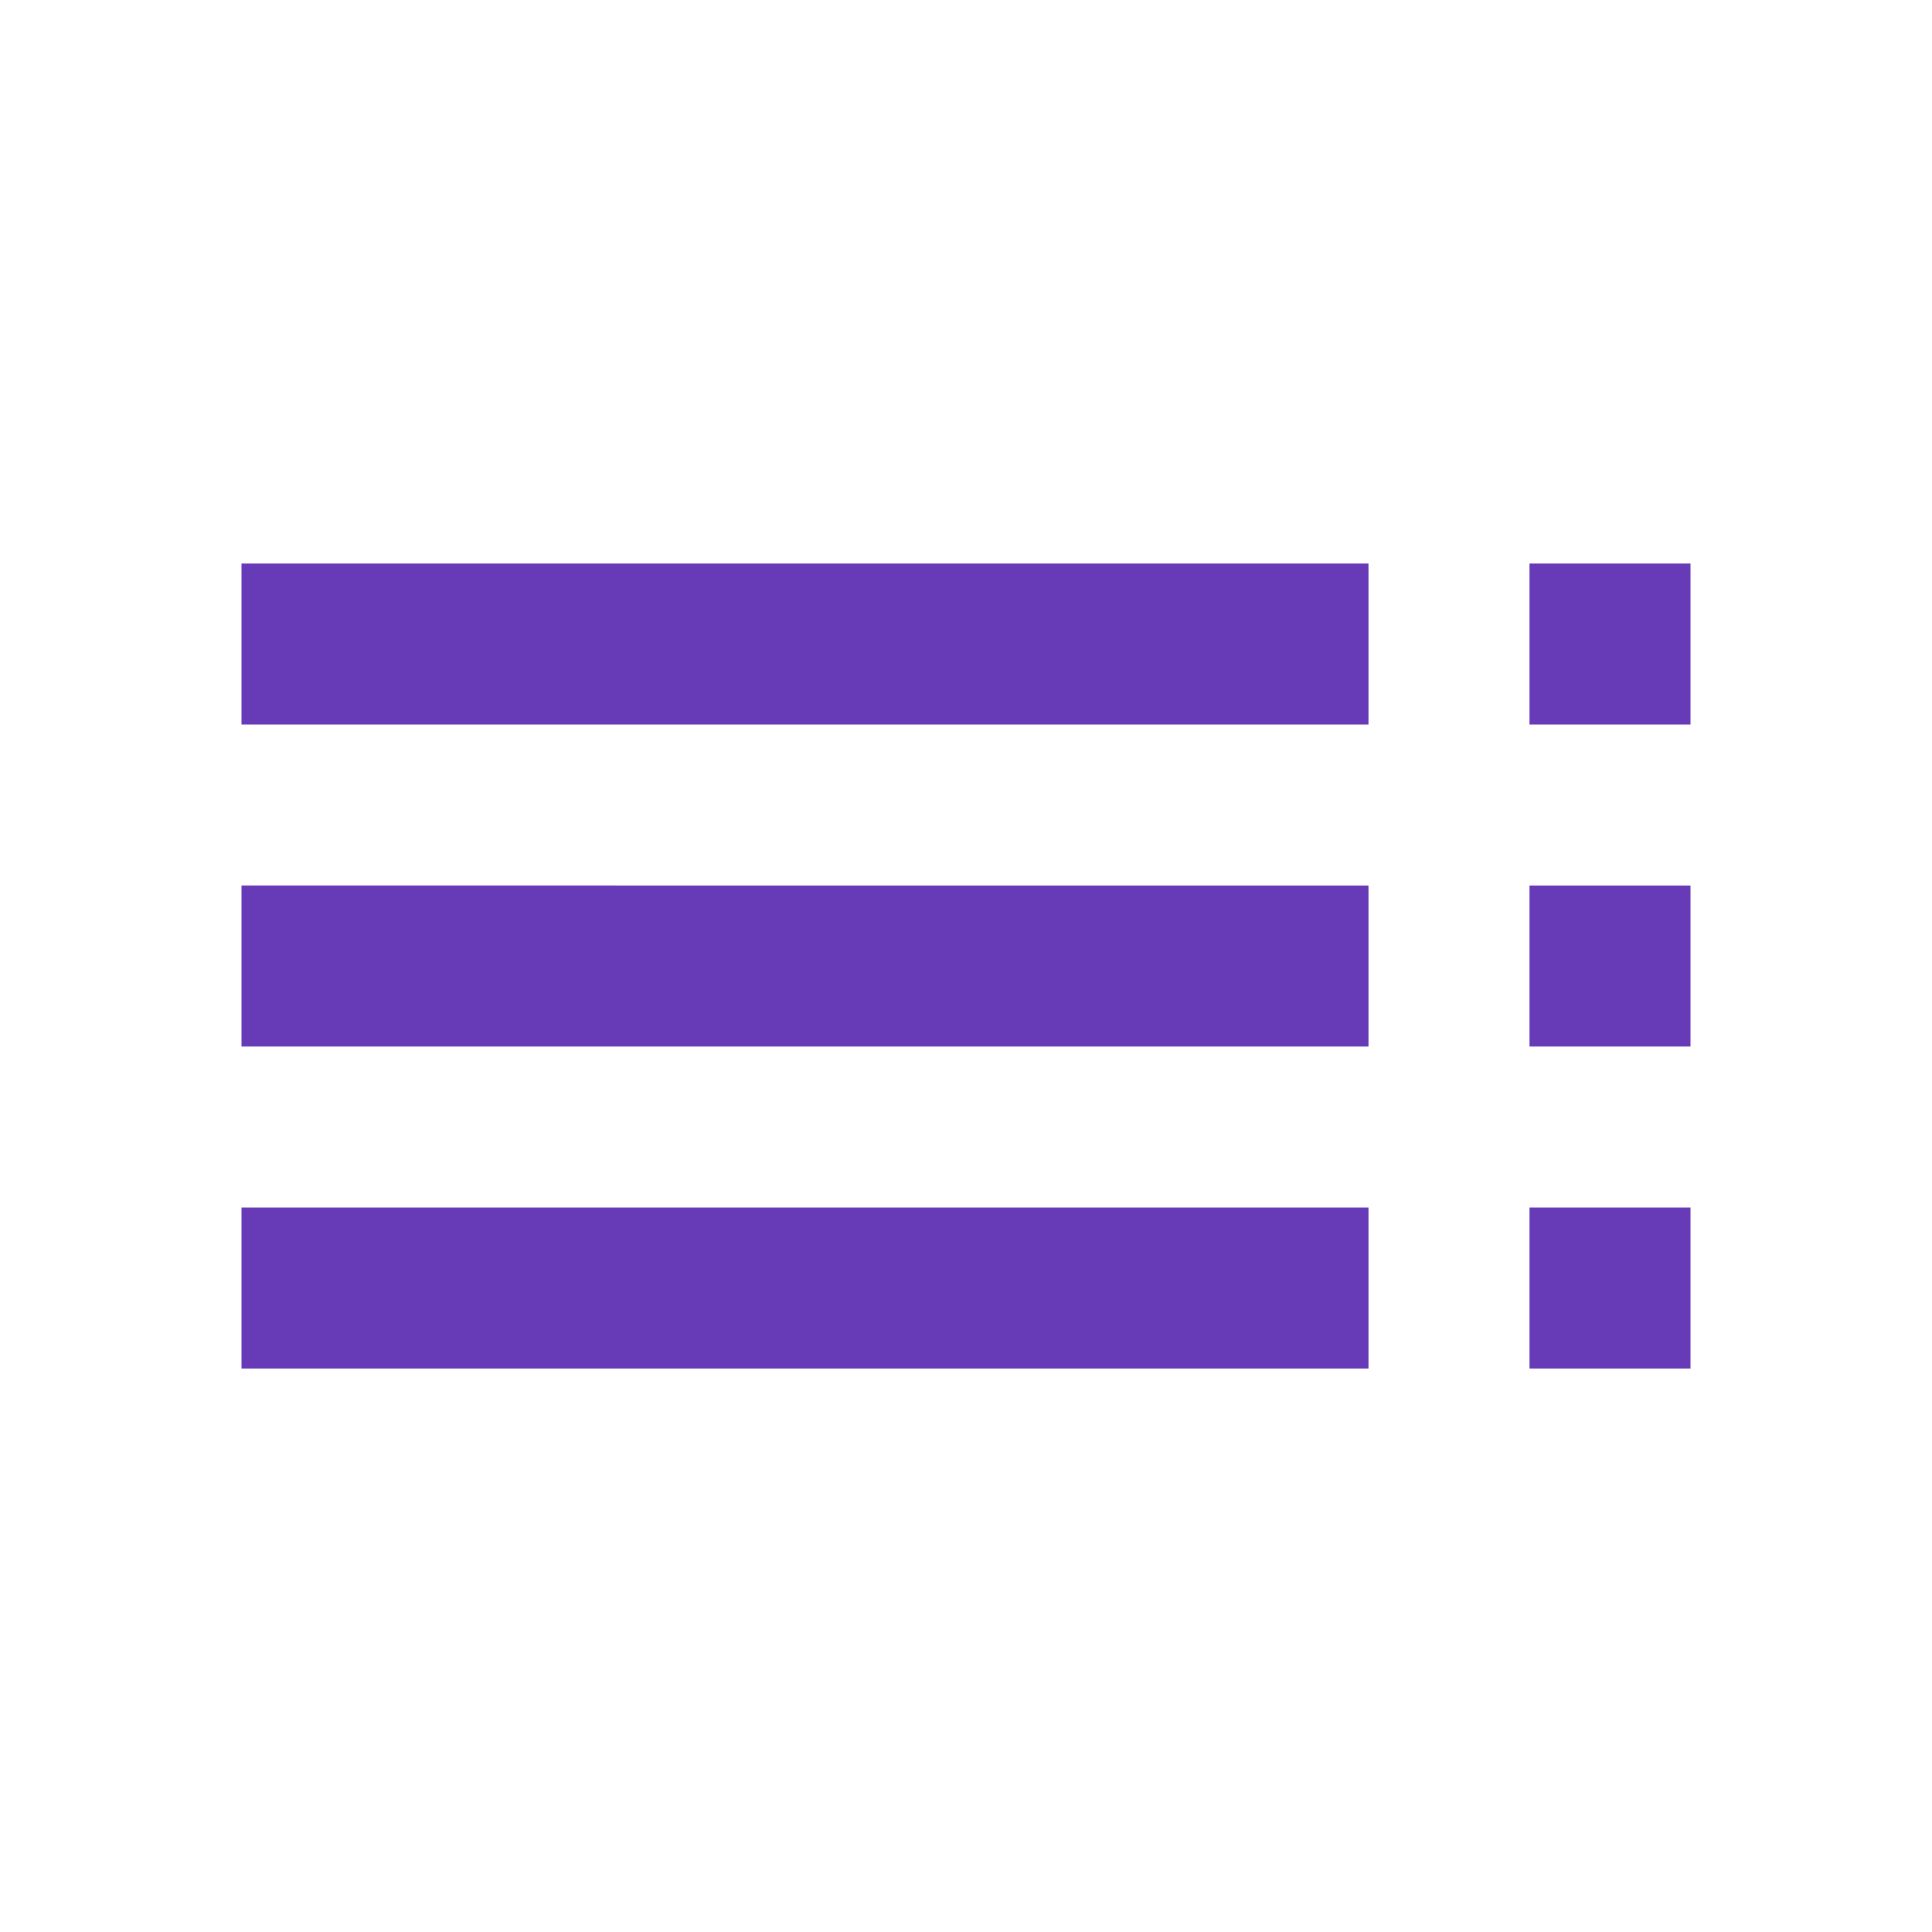 <svg fill="#673AB7" xmlns="http://www.w3.org/2000/svg" width="48" height="48" viewBox="0 0 48 48"><path d="M6 18h28v-4H6v4zm0 8h28v-4H6v4zm0 8h28v-4H6v4zm32 0h4v-4h-4v4zm0-20v4h4v-4h-4zm0 12h4v-4h-4v4z"/></svg>